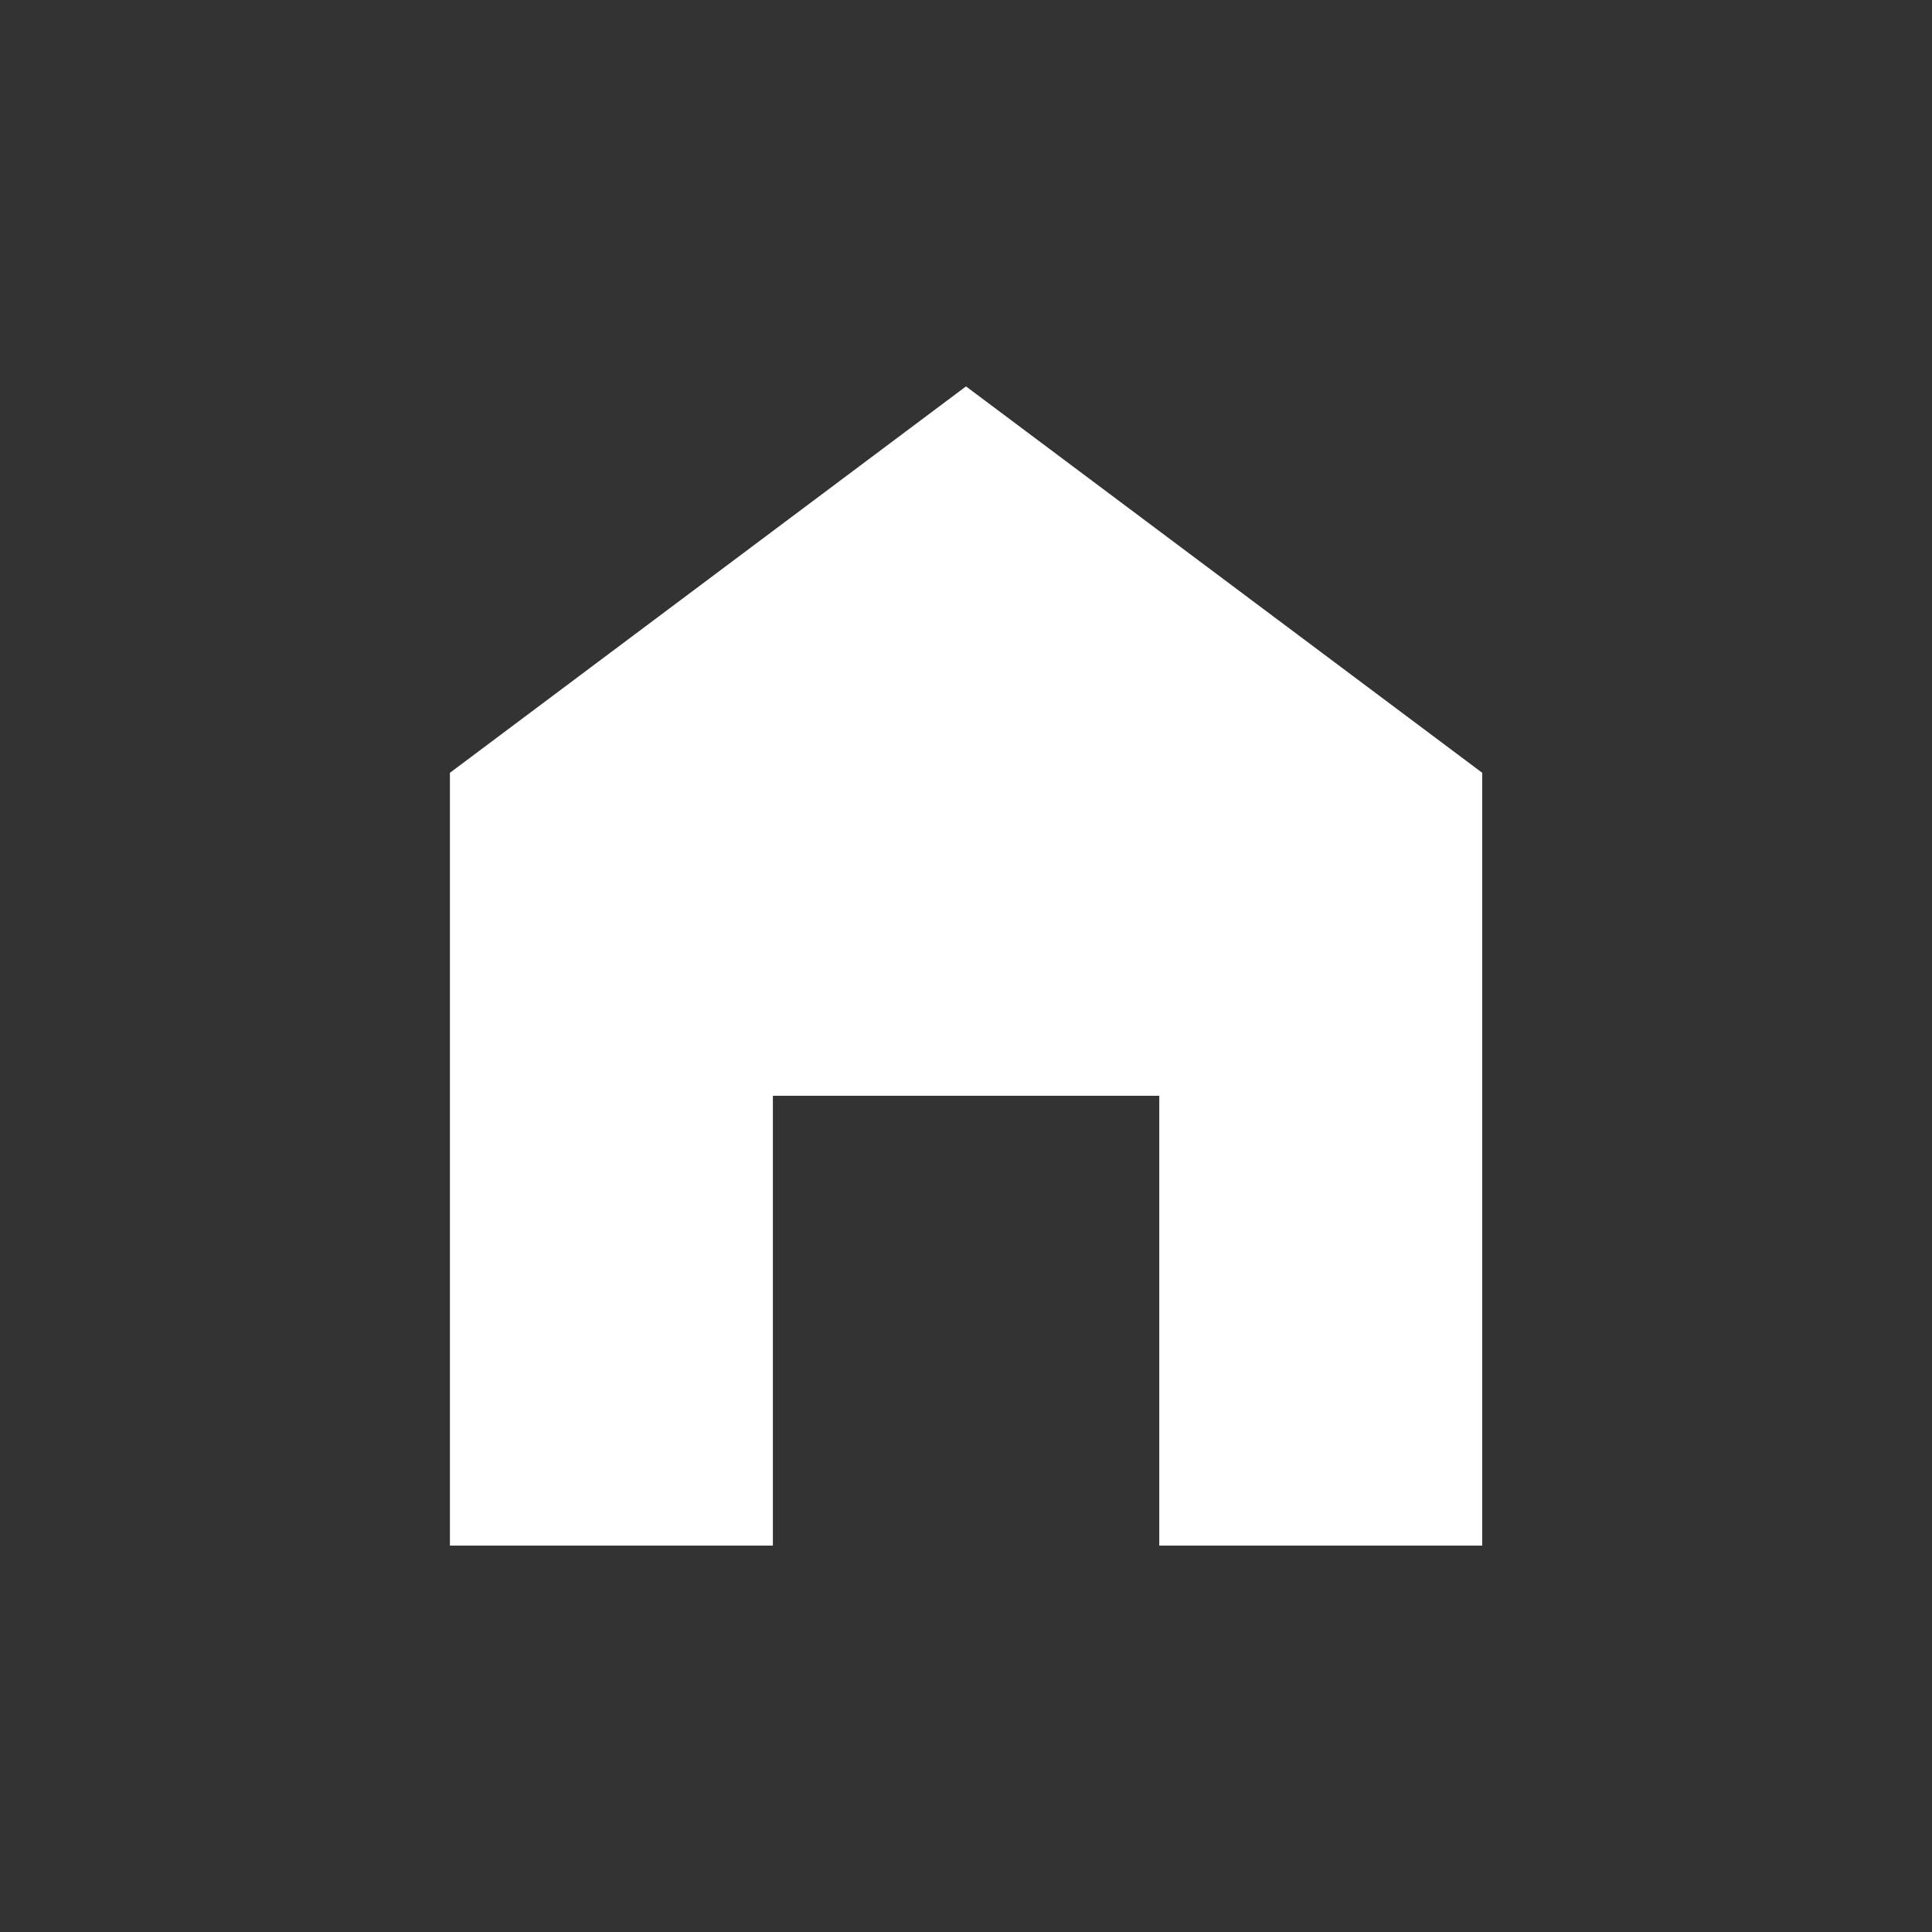 <!-- Generated by IcoMoon.io -->
<svg version="1.1" xmlns="http://www.w3.org/2000/svg" width="24" height="24" viewBox="0 0 24 24">
<rect x="0" y="0" width="24" height="24" fill="#333333" stroke="none"/>
<title>home_filled</title>
<path fill="#fff" d="M12 4.8l6.413 4.8v9.6h-4.012v-5.588h-4.8v5.588h-4.012v-9.6z"></path>
</svg>
